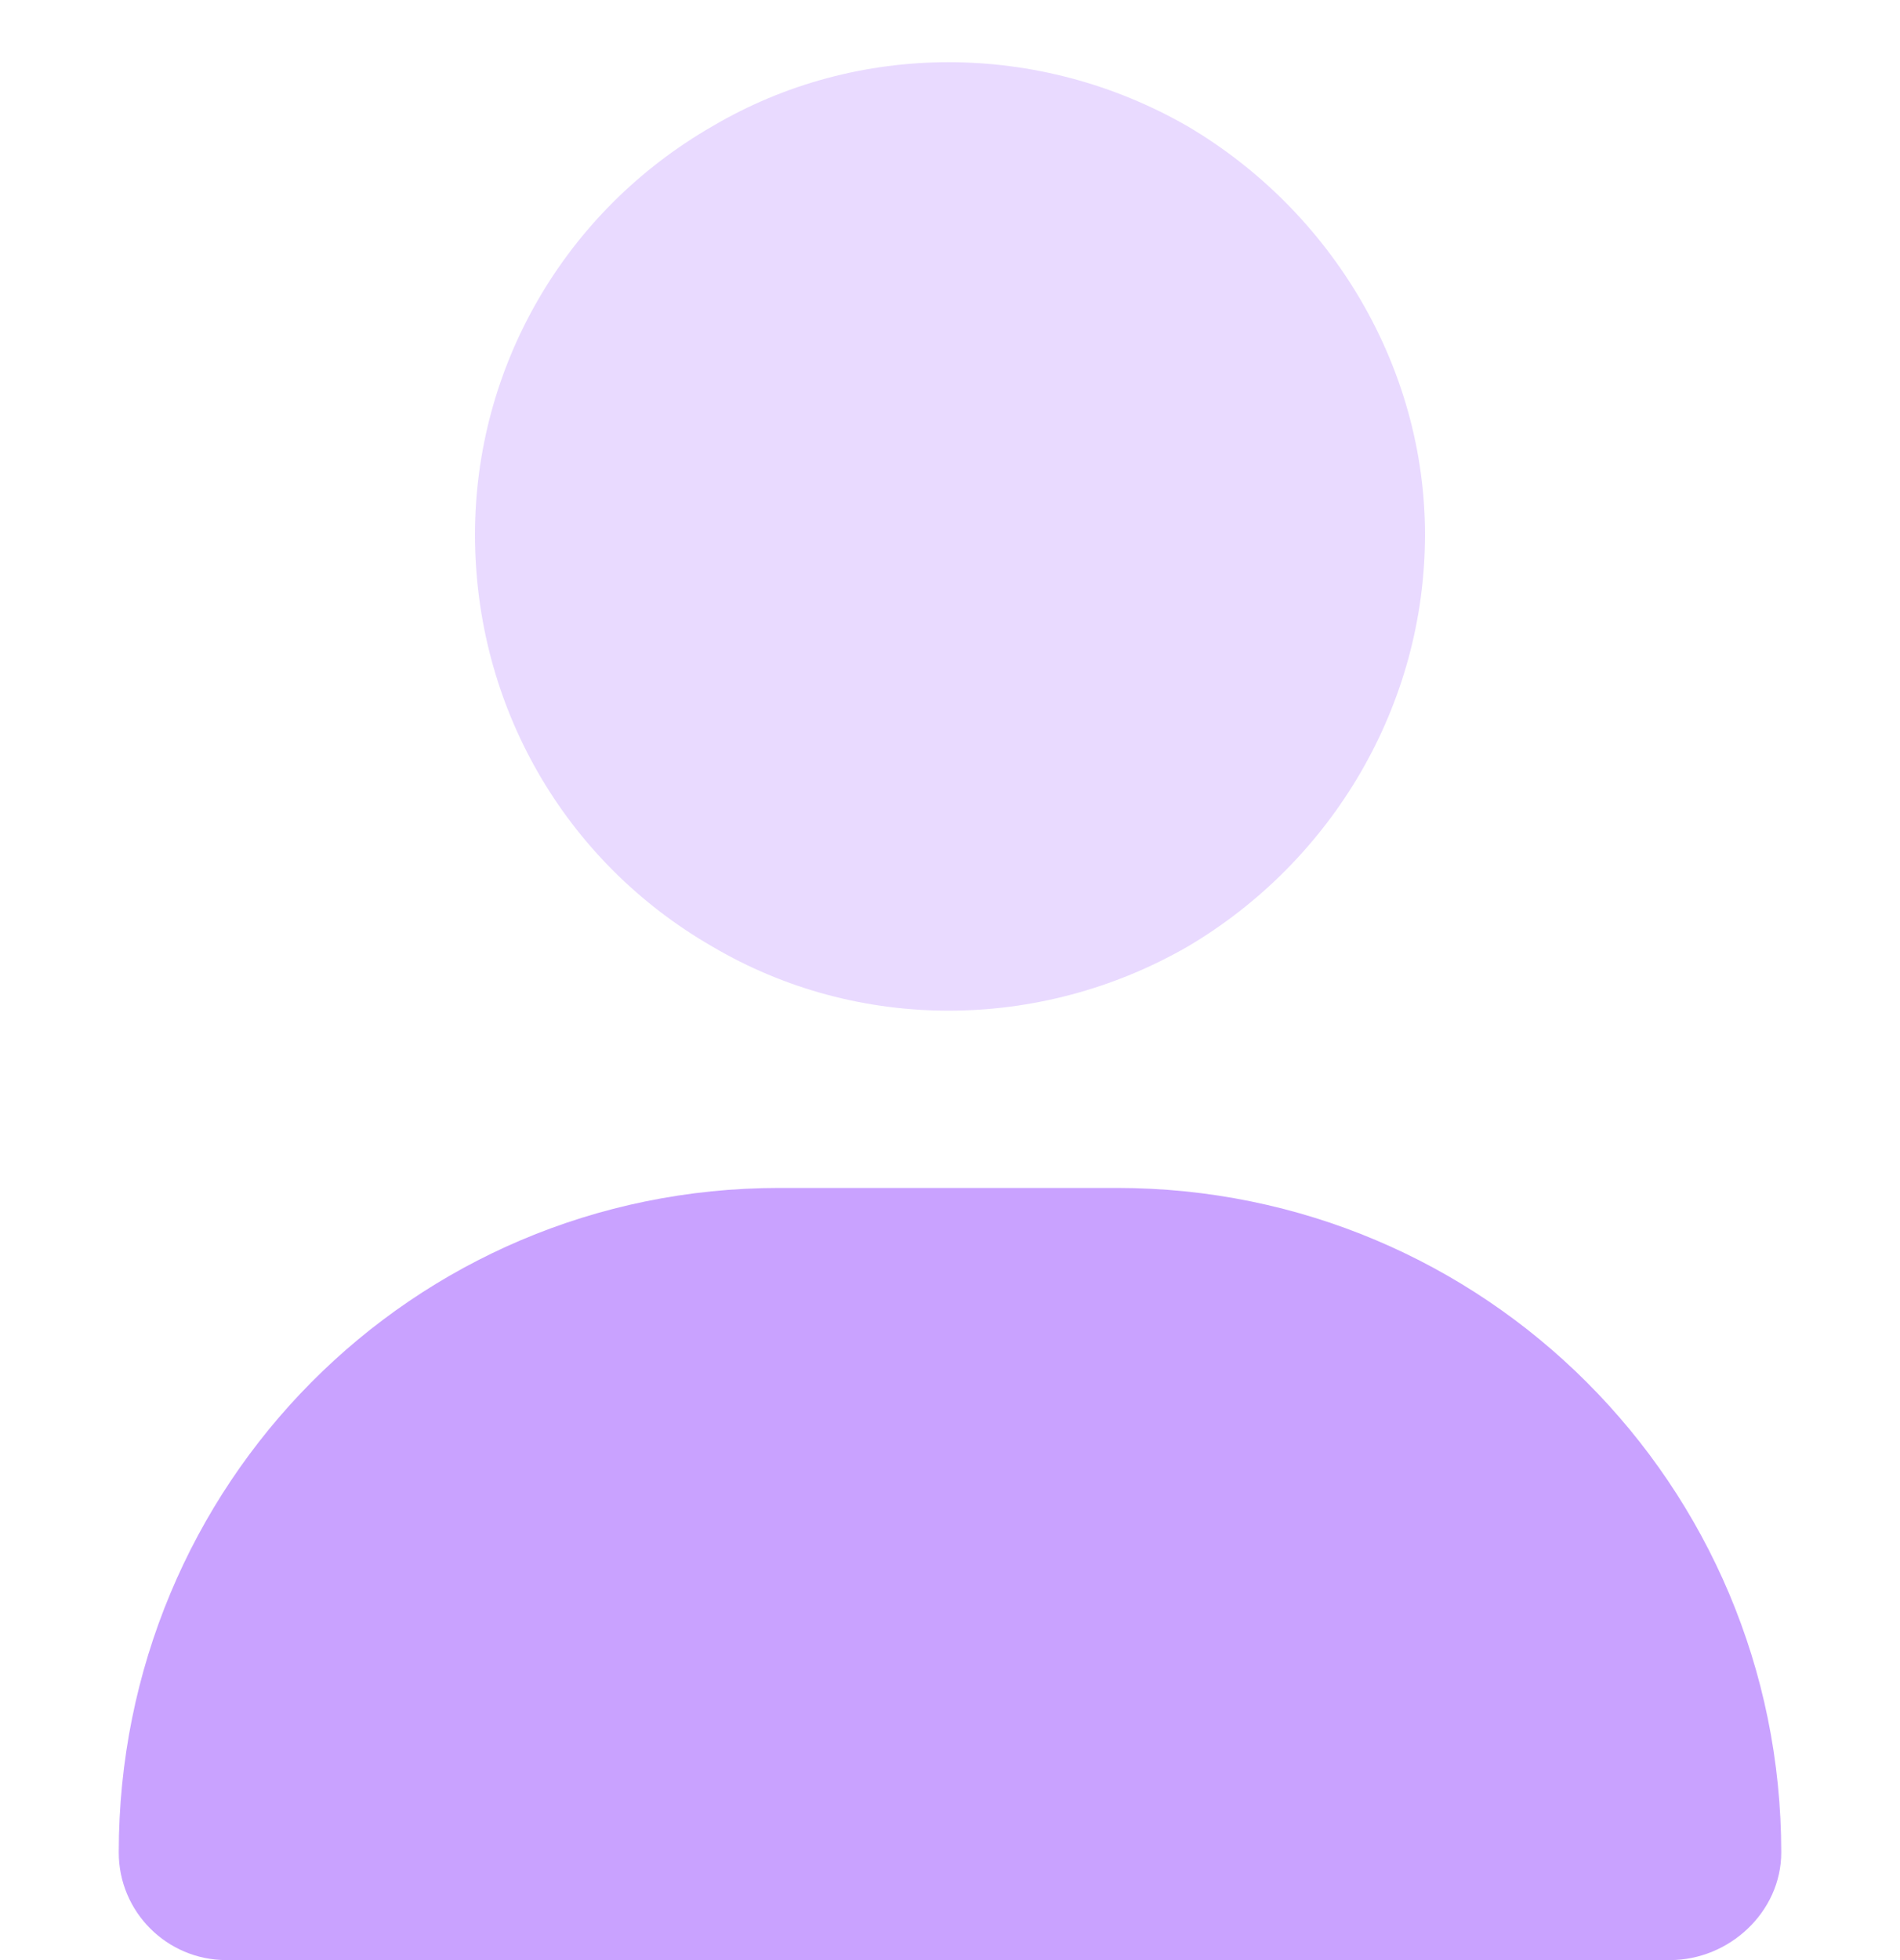 <svg width="32" height="33" viewBox="0 0 32 33" fill="none" xmlns="http://www.w3.org/2000/svg">
    <path d="M2 31.188C2 25 6.938 20 13.125 20H18.812C25 20 30 25 30 31.188C30 32.188 29.125 33 28.125 33H3.812C2.812 33 2 32.188 2 31.188Z" fill="#C9A2FF"/>
    <path opacity="0.4" d="M8 9C8 6.188 9.5 3.562 12 2.125C14.438 0.688 17.5 0.688 20 2.125C22.438 3.562 24 6.188 24 9C24 11.875 22.438 14.5 20 15.938C17.5 17.375 14.438 17.375 12 15.938C9.5 14.5 8 11.875 8 9Z" fill="#C9A2FF"/>
</svg>

